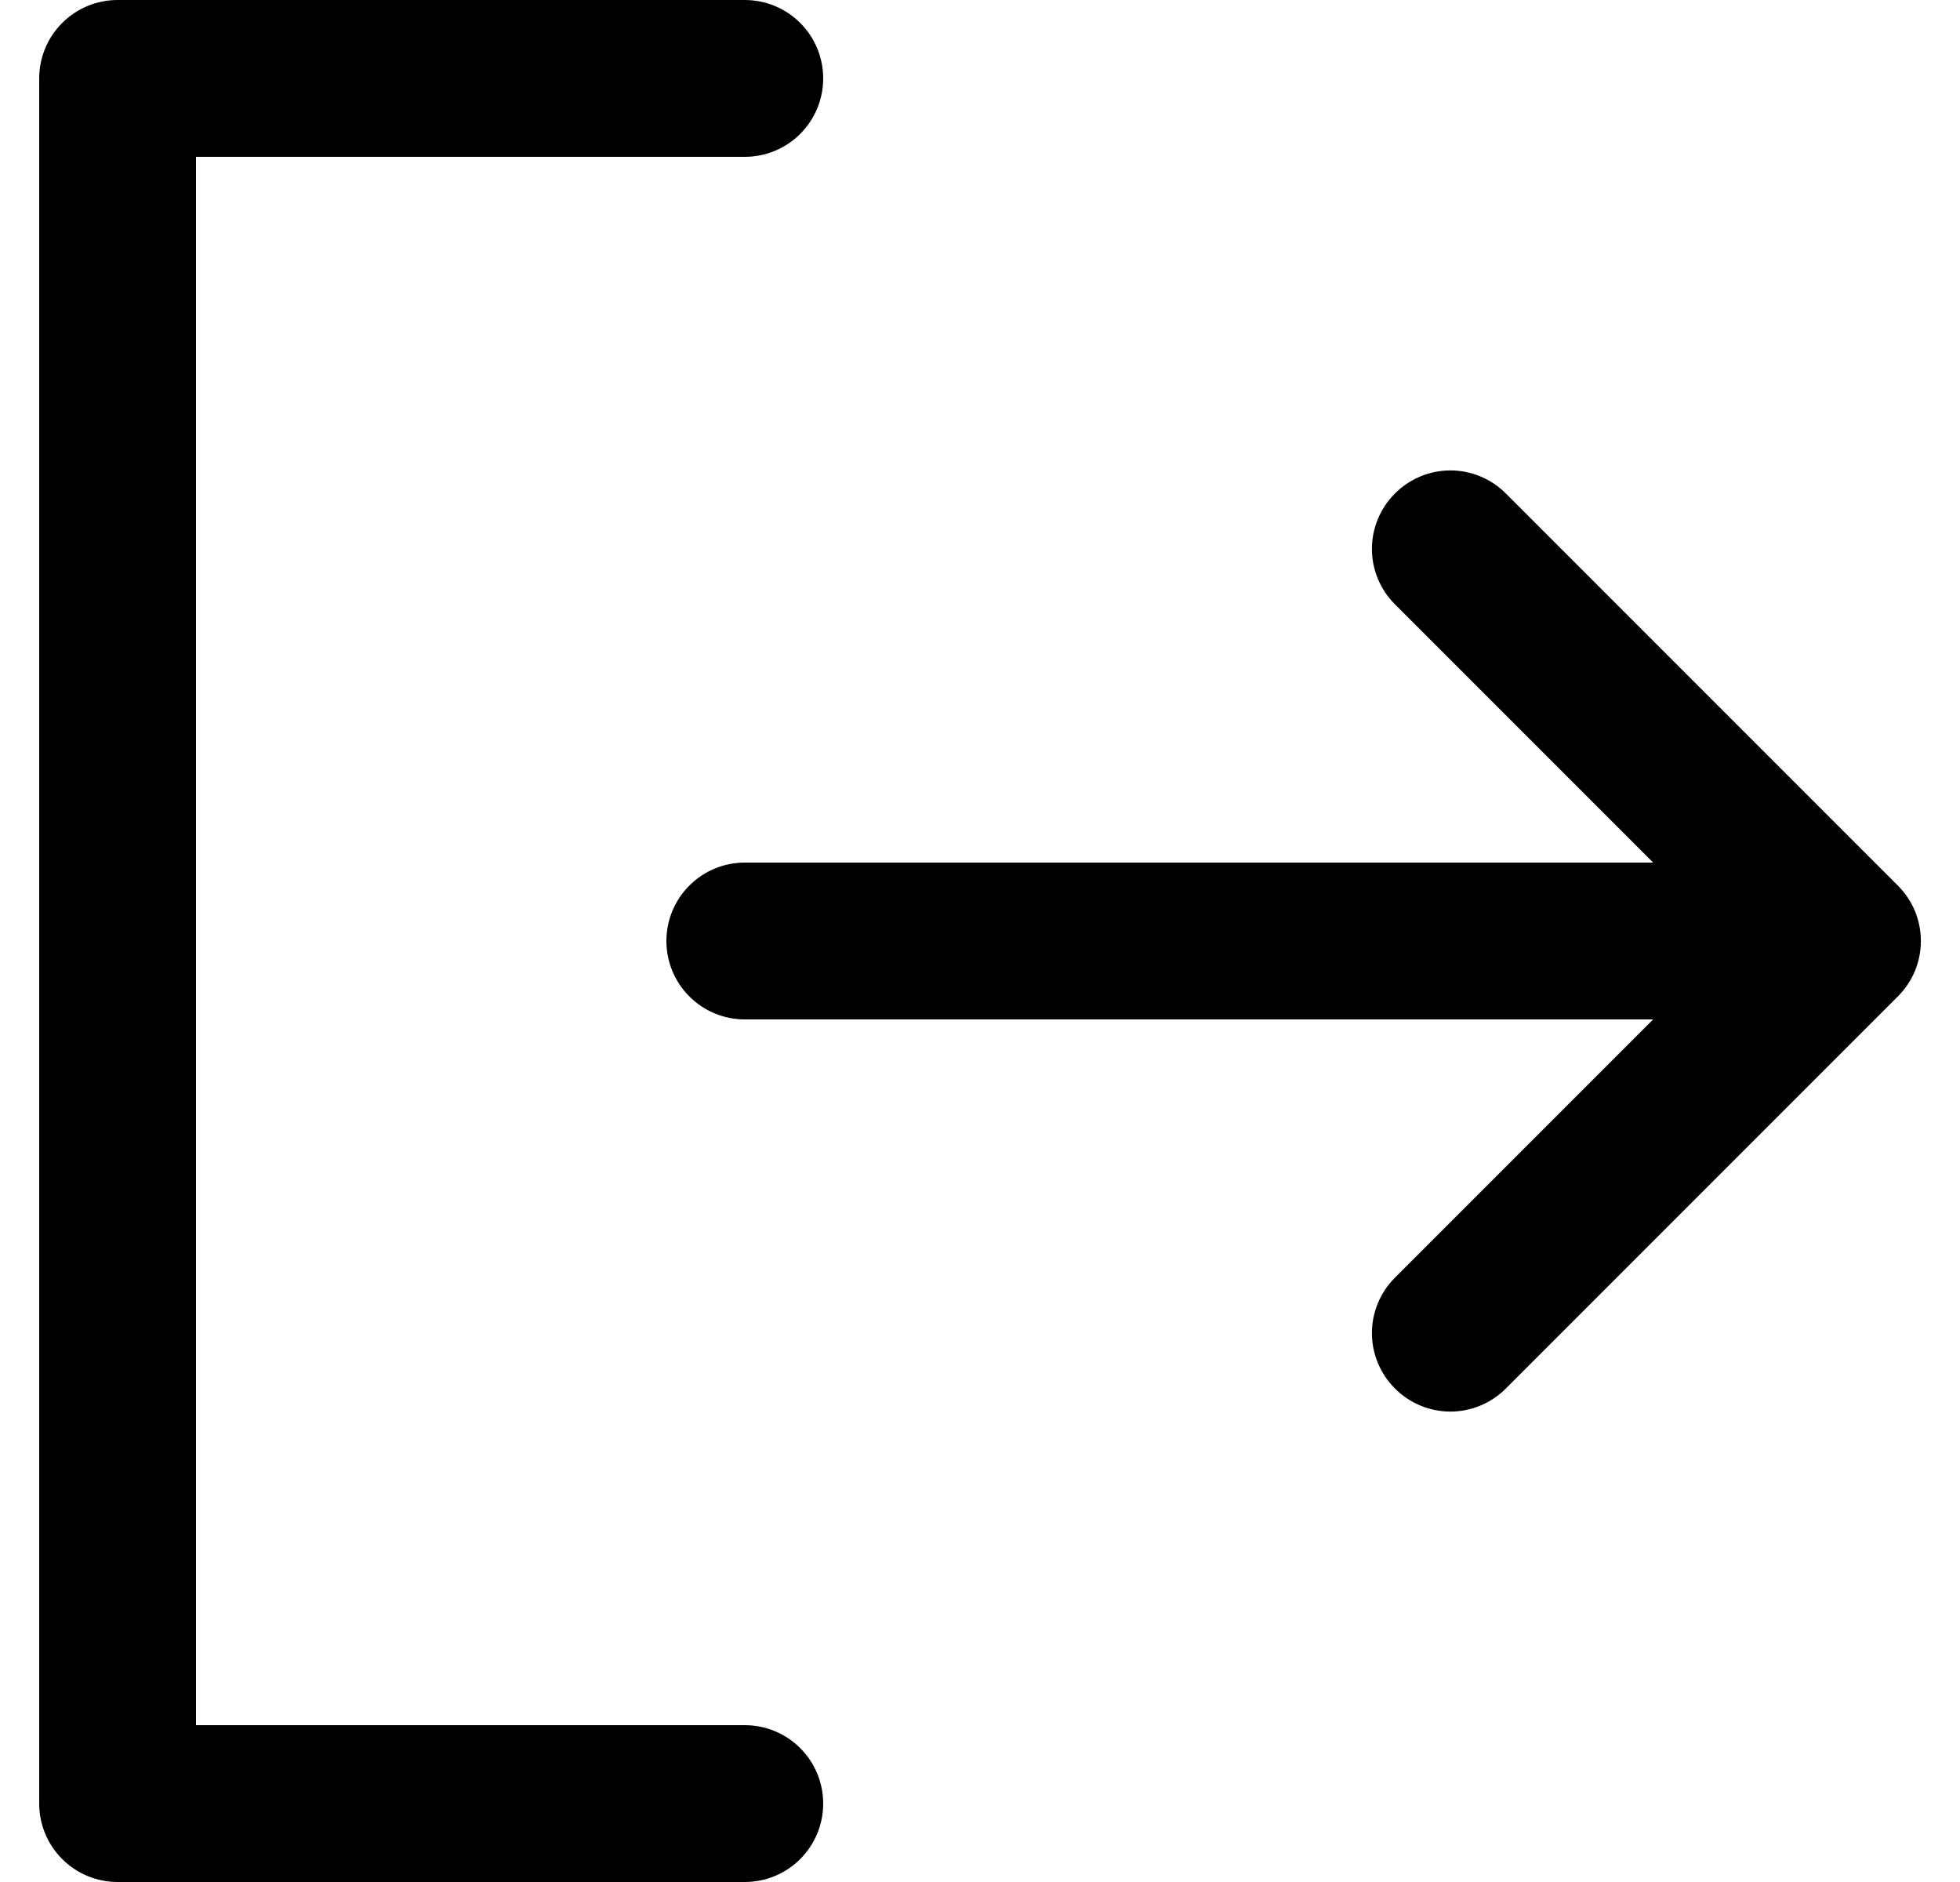 <svg width="25" height="24" viewBox="0 0 25 24" fill="none" xmlns="http://www.w3.org/2000/svg">
<path d="M10.5 23C10.5 23.265 10.395 23.52 10.207 23.707C10.02 23.895 9.765 24 9.5 24H1.5C1.235 24 0.98 23.895 0.793 23.707C0.605 23.52 0.5 23.265 0.5 23V1C0.5 0.735 0.605 0.48 0.793 0.293C0.98 0.105 1.235 0 1.5 0H9.5C9.765 0 10.02 0.105 10.207 0.293C10.395 0.48 10.5 0.735 10.5 1C10.5 1.265 10.395 1.52 10.207 1.707C10.02 1.895 9.765 2 9.5 2H2.5V22H9.5C9.765 22 10.02 22.105 10.207 22.293C10.395 22.48 10.5 22.735 10.5 23ZM24.207 11.293L19.207 6.293C19.02 6.105 18.765 5.999 18.5 5.999C18.235 5.999 17.98 6.105 17.793 6.293C17.605 6.48 17.499 6.735 17.499 7C17.499 7.265 17.605 7.52 17.793 7.707L21.086 11H9.5C9.235 11 8.98 11.105 8.793 11.293C8.605 11.48 8.5 11.735 8.5 12C8.5 12.265 8.605 12.52 8.793 12.707C8.98 12.895 9.235 13 9.5 13H21.086L17.793 16.293C17.605 16.48 17.499 16.735 17.499 17C17.499 17.265 17.605 17.52 17.793 17.707C17.98 17.895 18.235 18.001 18.5 18.001C18.765 18.001 19.02 17.895 19.207 17.707L24.207 12.707C24.3 12.615 24.374 12.504 24.425 12.383C24.475 12.261 24.501 12.131 24.501 12C24.501 11.869 24.475 11.739 24.425 11.617C24.374 11.496 24.3 11.385 24.207 11.293Z" fill="black"/>
</svg>
